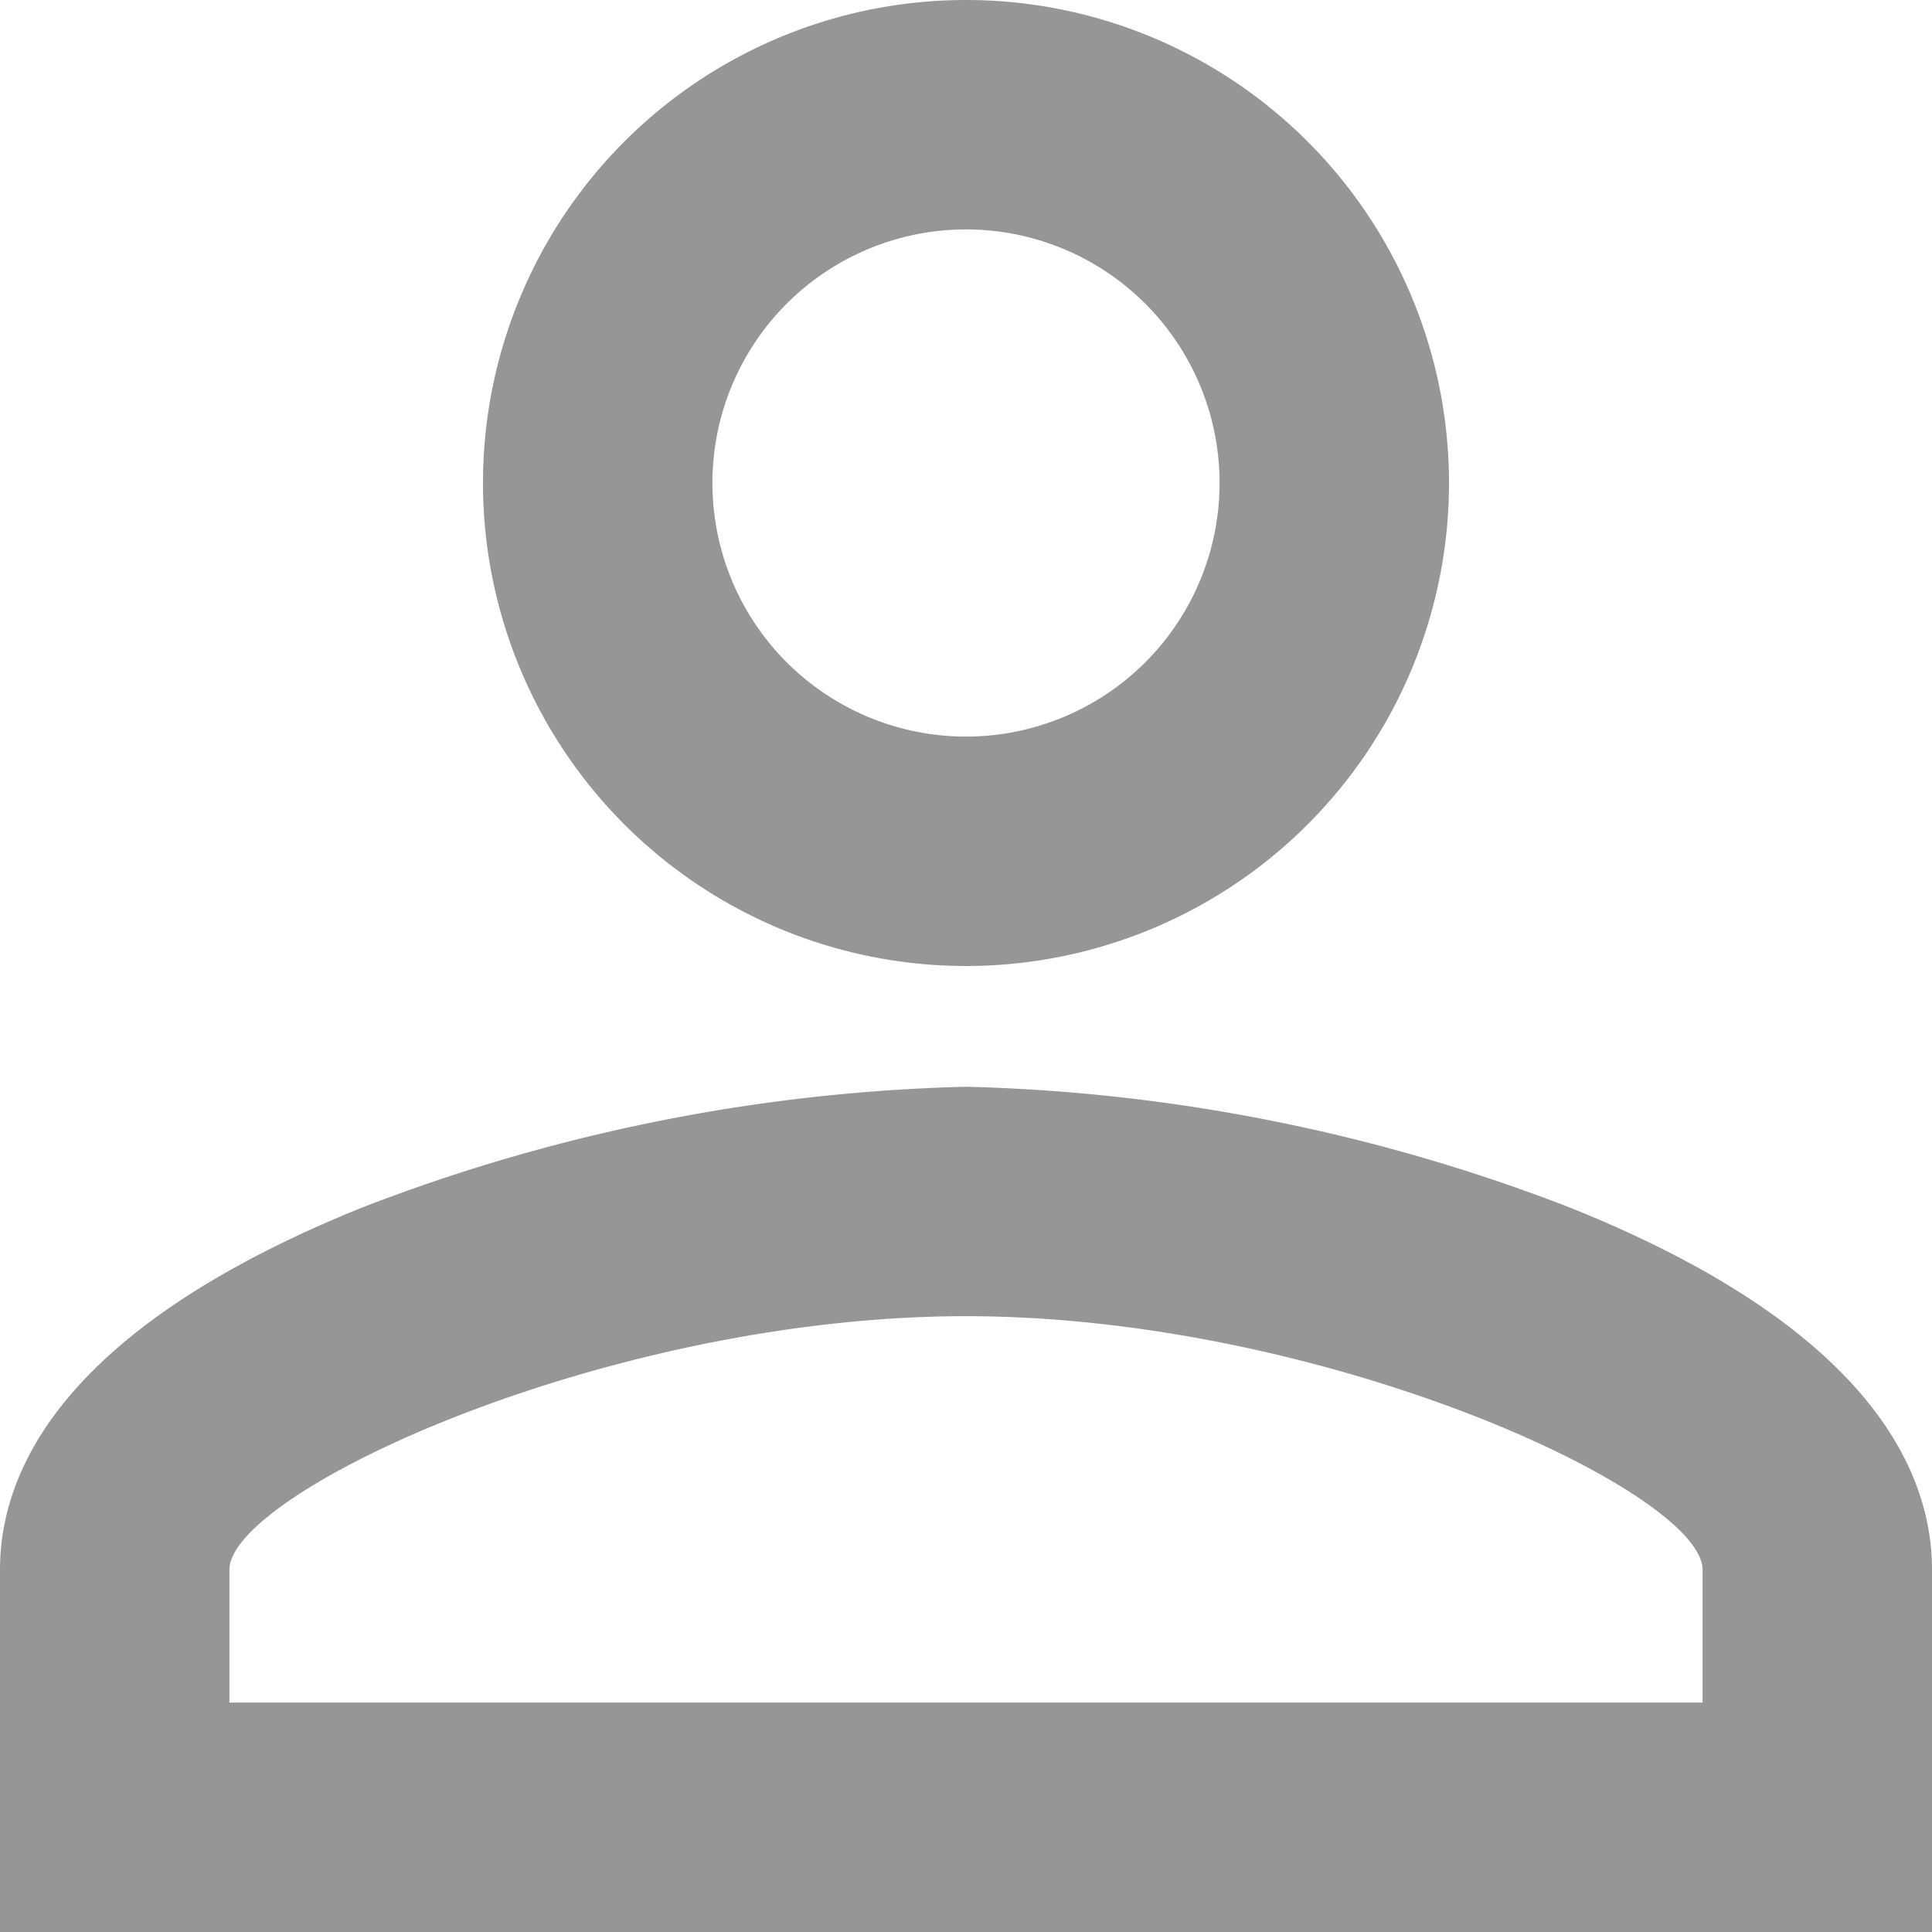 <svg xmlns="http://www.w3.org/2000/svg" width="16" height="16" viewBox="0 0 16 16">
  <g id="person_outline_24px" transform="translate(-4 -4)">
    <path id="icon_social_person_outline_24px" data-name="icon/social/person_outline_24px" d="M20,20H4V17c0-.82.52-2,3-3a14.848,14.848,0,0,1,5-1,14.848,14.848,0,0,1,5,1c2.478.993,3,2.178,3,3v3Zm-8-5.1c-2.974,0-6.1,1.457-6.1,2.1v1.1H18.1V17C18.1,16.357,14.974,14.9,12,14.9ZM12,12a4,4,0,1,1,4-4A4,4,0,0,1,12,12Zm0-6.1A2.1,2.1,0,1,0,14.1,8,2.1,2.1,0,0,0,12,5.9Z" fill="#969696"/>
  </g>
</svg>
